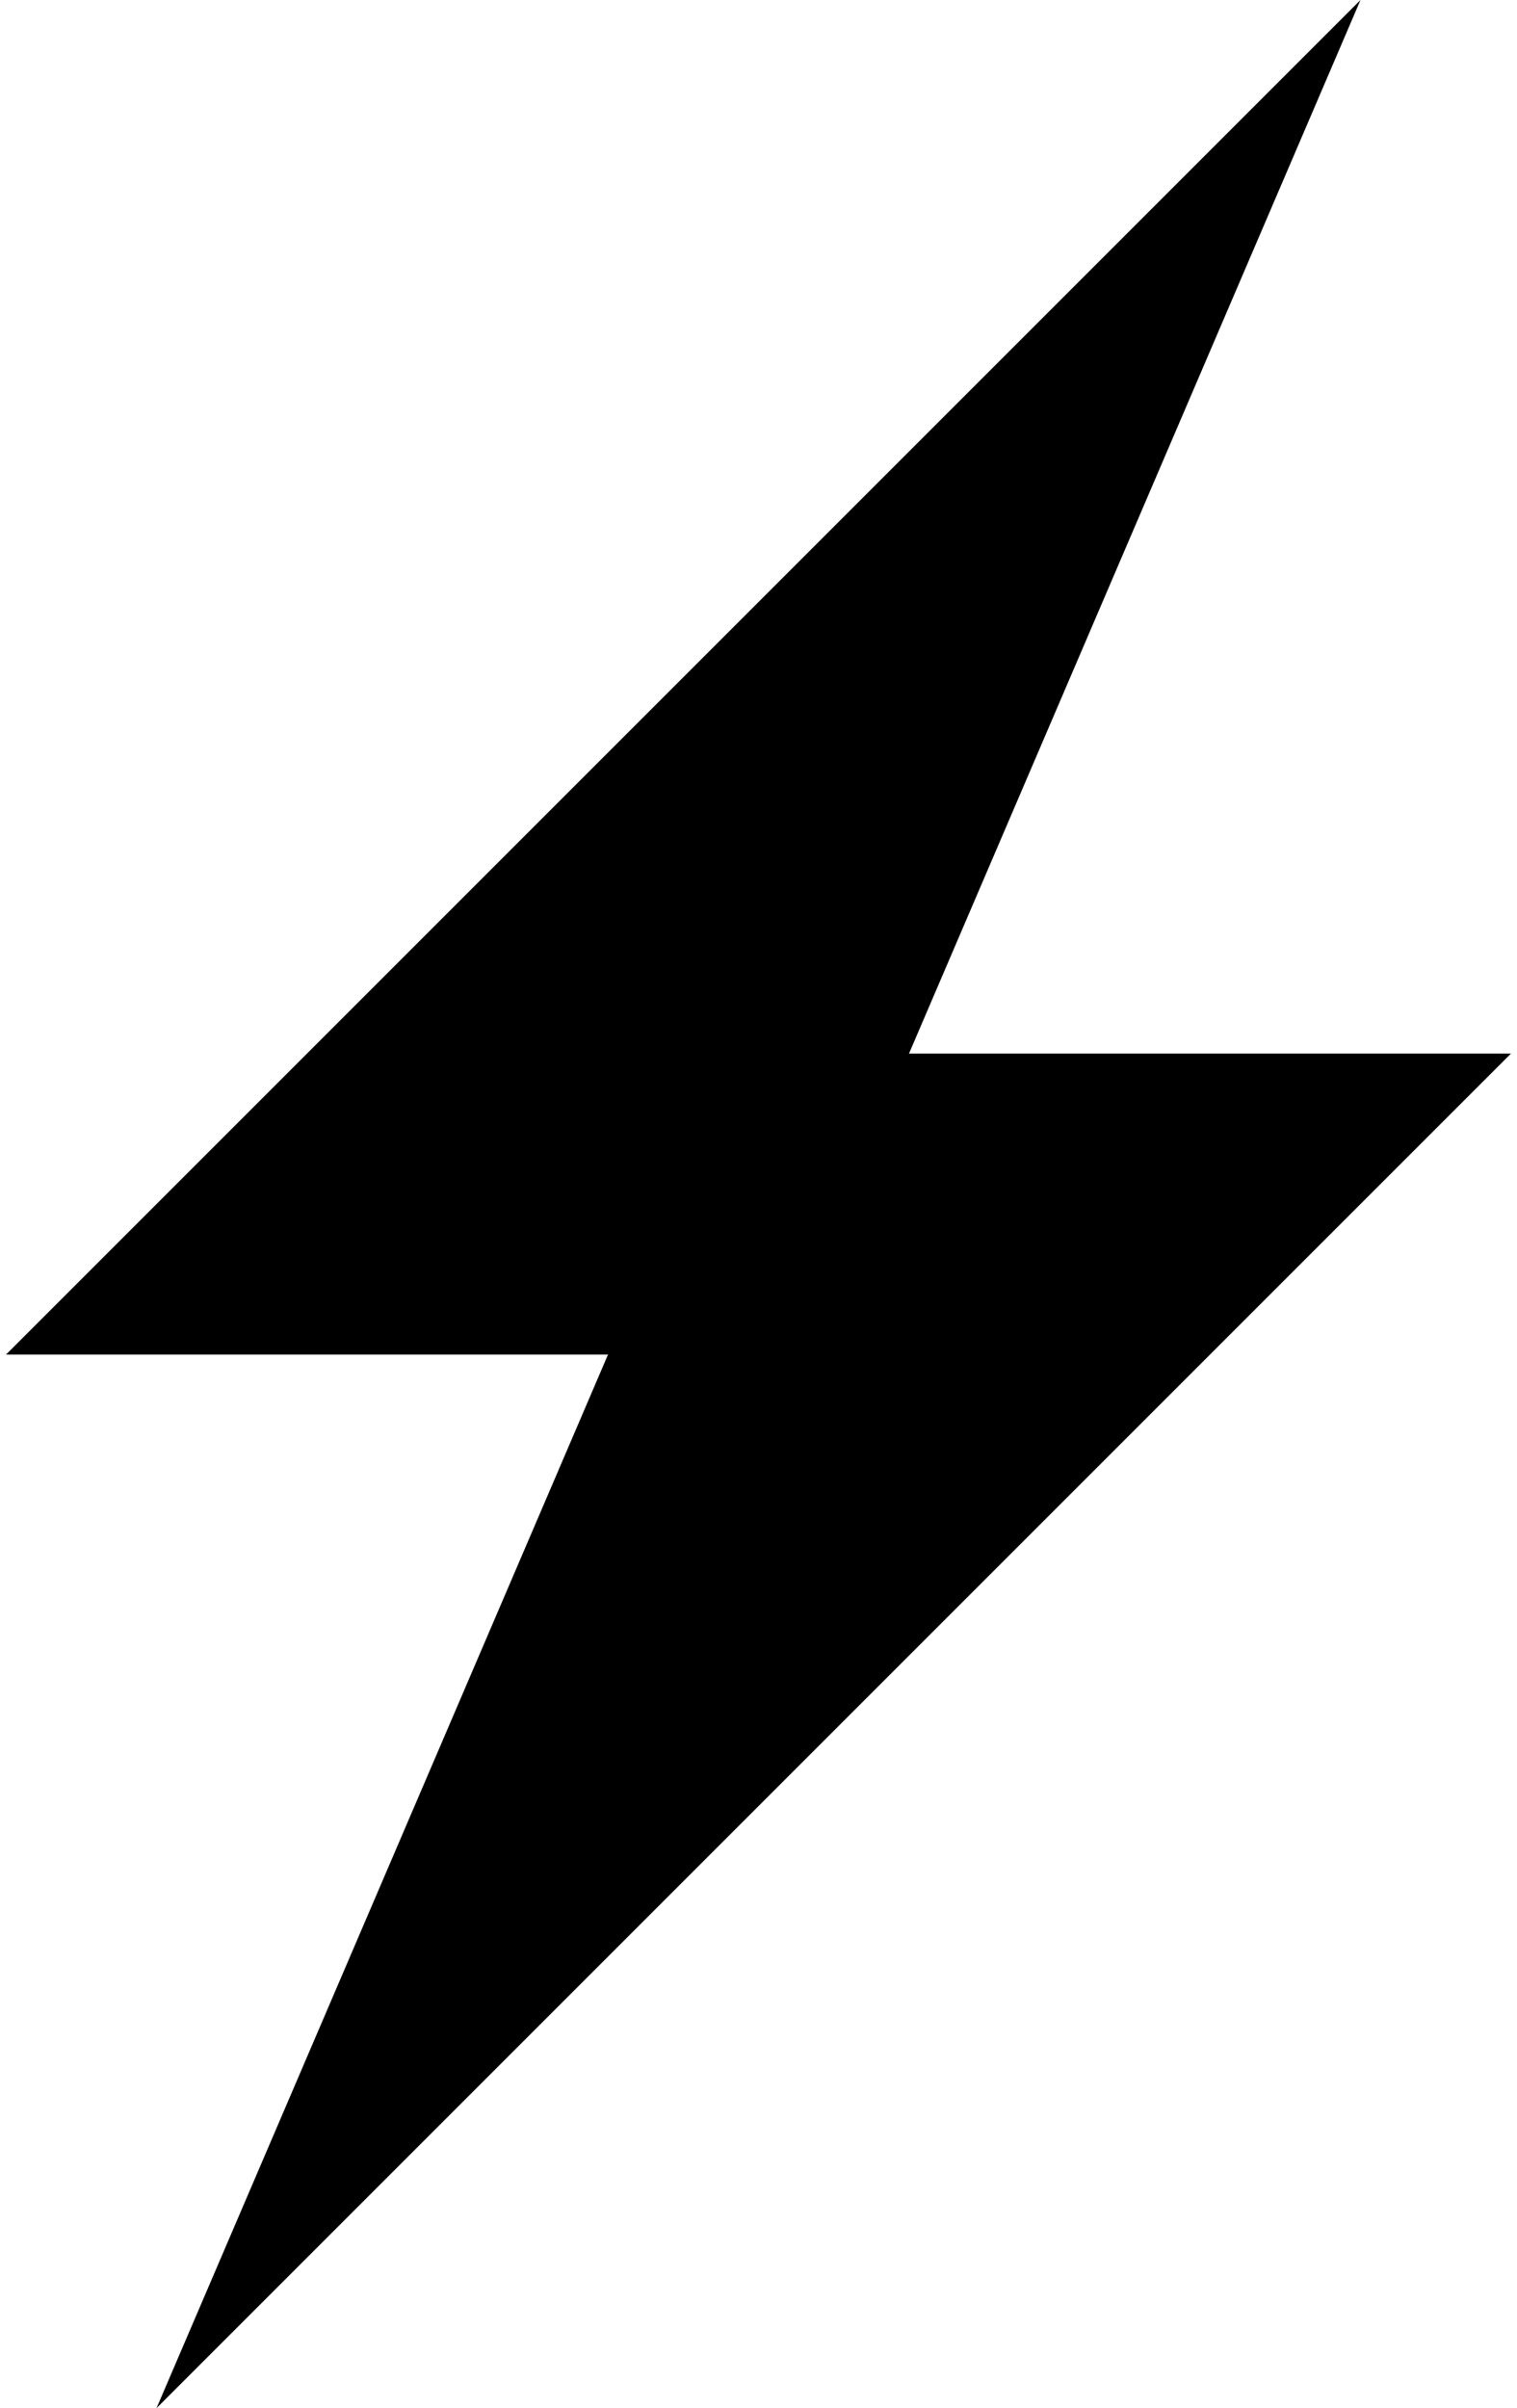 <svg xmlns="http://www.w3.org/2000/svg" xmlns:xlink="http://www.w3.org/1999/xlink" aria-hidden="true" role="img" class="iconify iconify--octicon" width="0.63em" height="1em" preserveAspectRatio="xMidYMid meet" viewBox="0 0 10 16"><path fill-rule="evenodd" d="M10 7H6l3-7l-9 9h4l-3 7l9-9z" fill="currentColor"></path></svg>